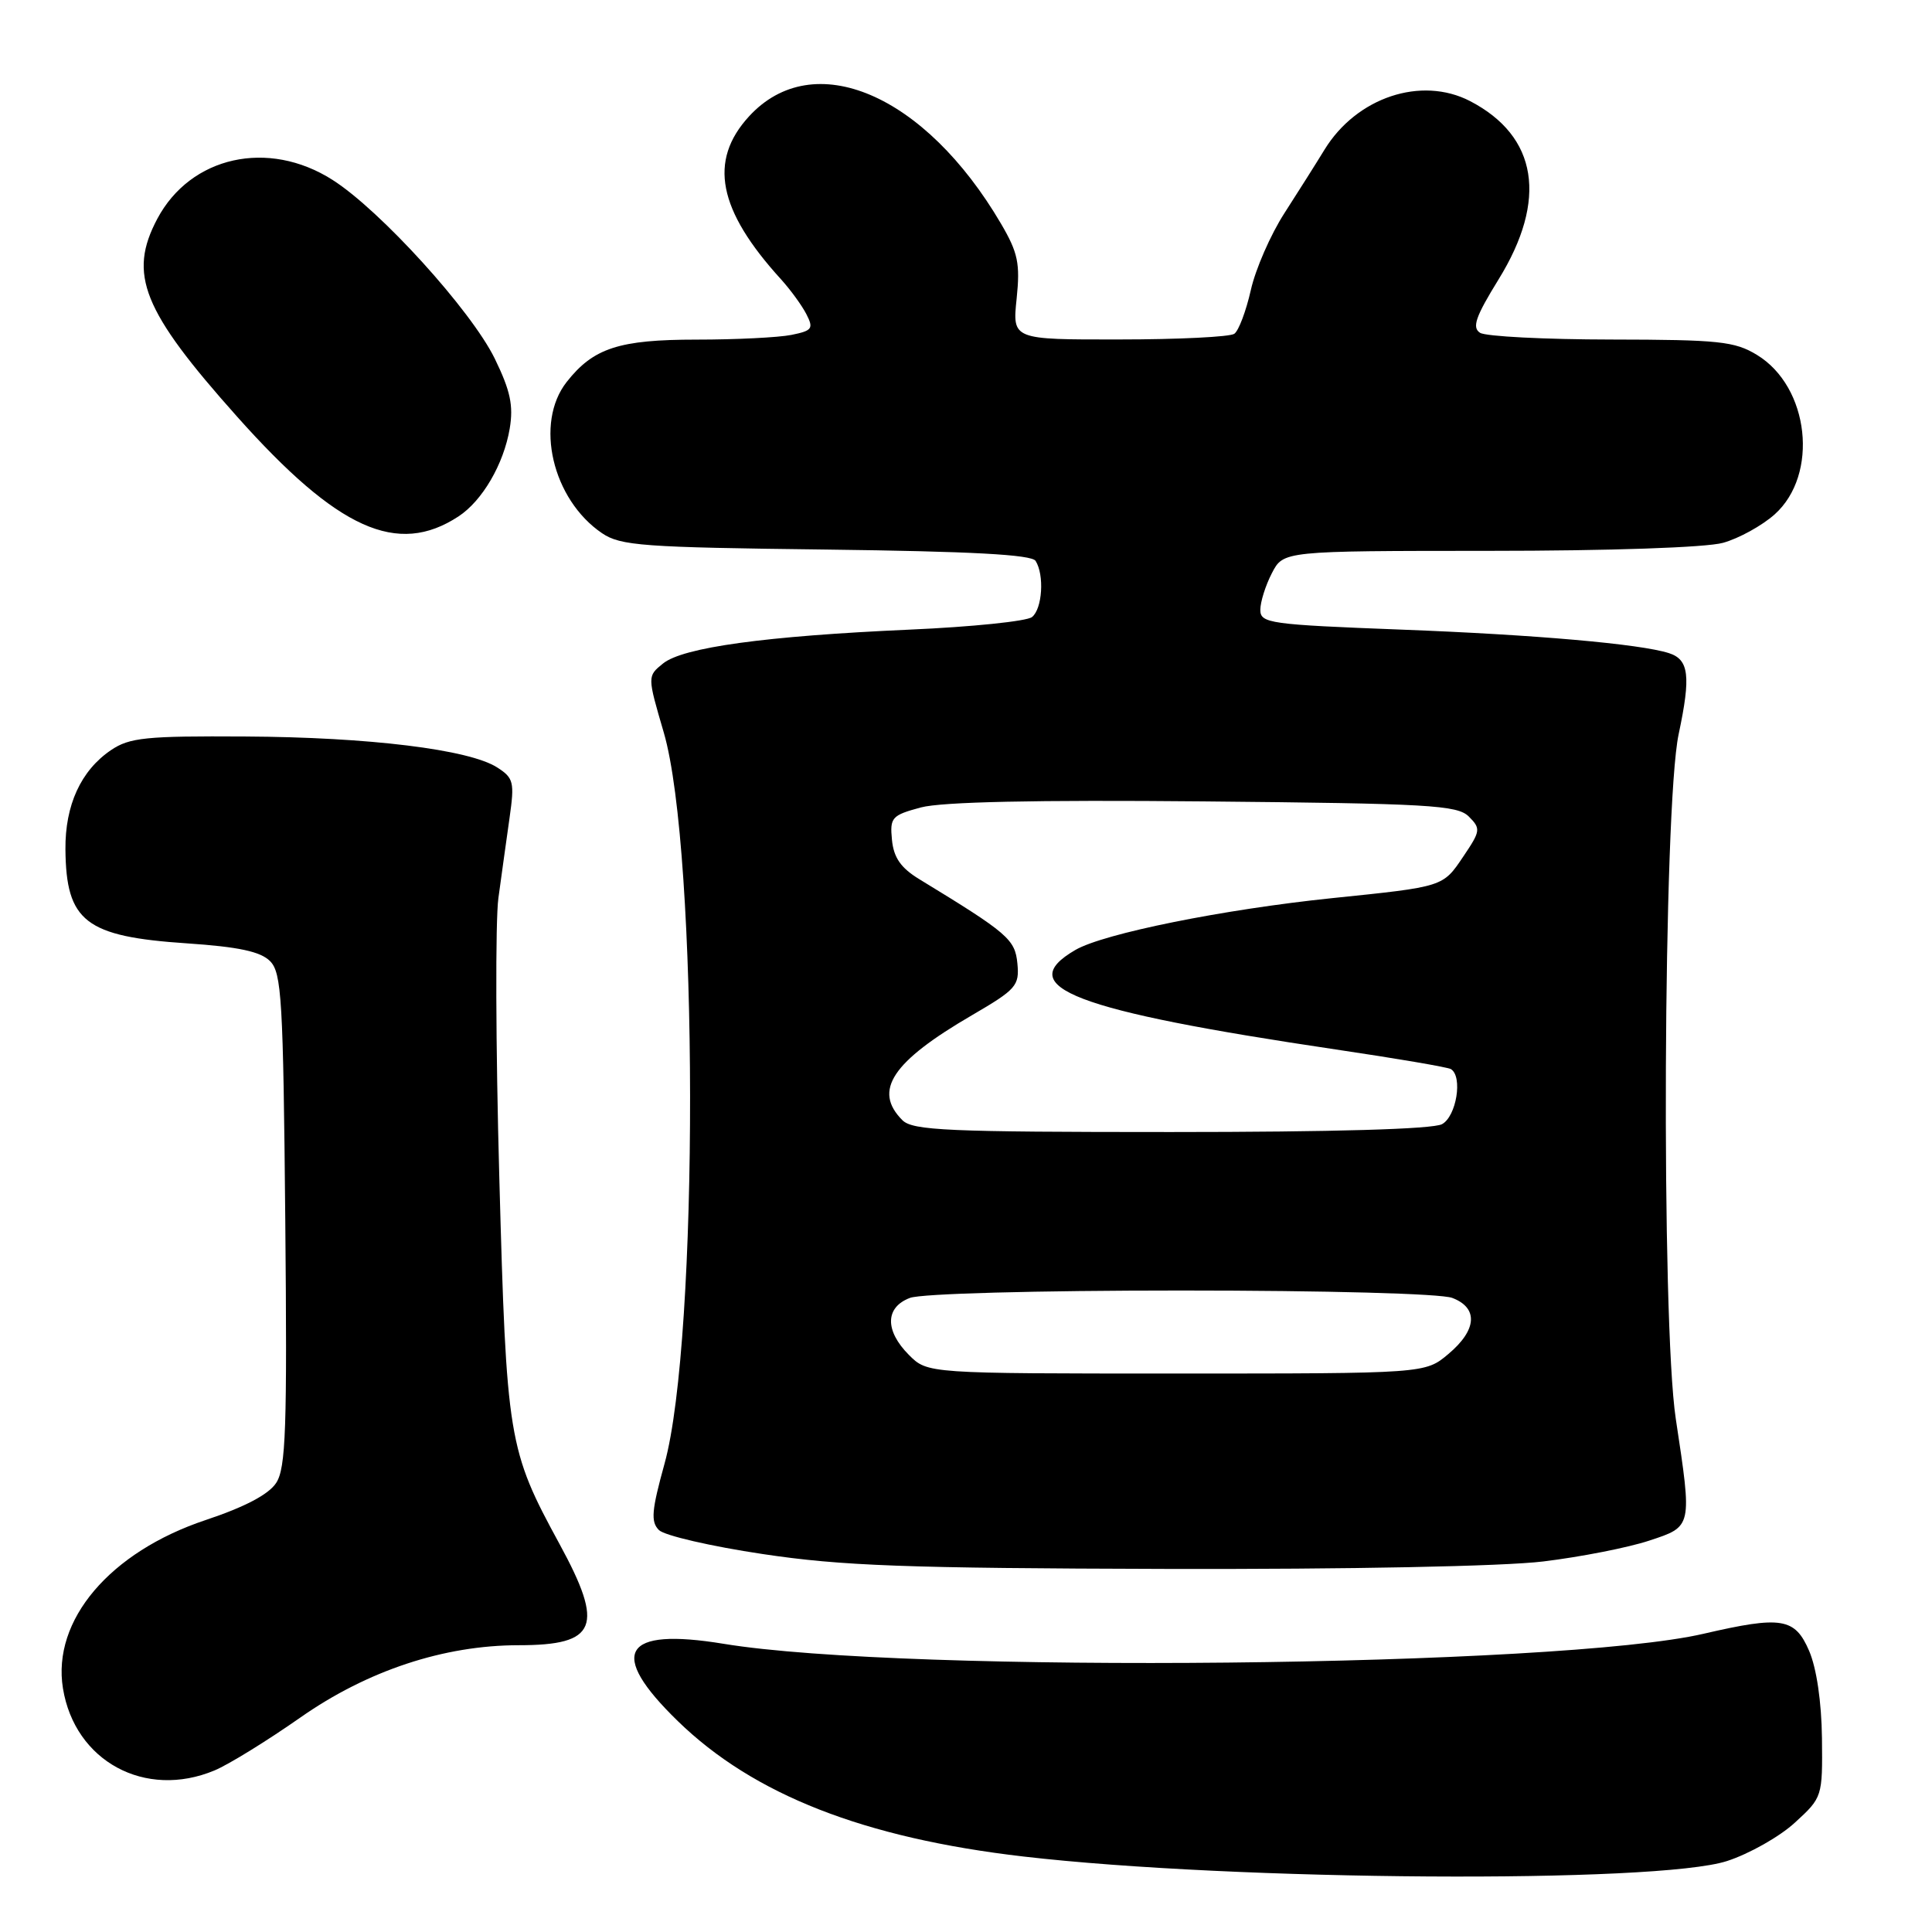 <?xml version="1.0" encoding="UTF-8" standalone="no"?>
<!DOCTYPE svg PUBLIC "-//W3C//DTD SVG 1.1//EN" "http://www.w3.org/Graphics/SVG/1.1/DTD/svg11.dtd" >
<svg xmlns="http://www.w3.org/2000/svg" xmlns:xlink="http://www.w3.org/1999/xlink" version="1.1" viewBox="0 0 256 256">
 <g >
 <path fill="currentColor"
d=" M 228.83 246.60 C 231.77 245.65 235.82 243.36 237.83 241.51 C 241.48 238.17 241.50 238.09 241.42 230.32 C 241.36 225.51 240.71 221.06 239.72 218.75 C 237.83 214.37 236.07 214.09 225.74 216.48 C 206.66 220.91 120.04 221.80 95.87 217.81 C 82.47 215.61 80.48 218.98 89.81 228.05 C 99.85 237.82 114.49 243.55 135.63 246.00 C 163.58 249.24 219.55 249.60 228.83 246.60 Z  M 28.43 234.59 C 30.28 233.82 35.40 230.66 39.80 227.58 C 48.68 221.36 58.82 218.00 68.73 218.00 C 79.12 218.00 80.11 215.54 74.14 204.59 C 67.33 192.08 67.11 190.79 66.16 156.00 C 65.68 138.68 65.63 122.03 66.04 119.00 C 66.45 115.97 67.12 111.19 67.52 108.36 C 68.19 103.63 68.06 103.09 65.88 101.69 C 62.17 99.31 48.91 97.68 32.50 97.59 C 19.33 97.51 17.16 97.73 14.70 99.40 C 10.72 102.10 8.62 106.68 8.67 112.55 C 8.76 122.11 11.32 124.10 24.78 125.00 C 31.60 125.46 34.51 126.08 35.78 127.35 C 37.32 128.89 37.53 132.41 37.80 161.63 C 38.06 189.36 37.88 194.54 36.59 196.50 C 35.59 198.03 32.42 199.69 27.26 201.41 C 14.55 205.65 6.88 214.69 8.34 223.71 C 9.91 233.38 19.24 238.43 28.43 234.59 Z  M 204.50 206.90 C 209.45 206.30 215.75 205.06 218.50 204.15 C 224.27 202.25 224.23 202.42 222.05 188.00 C 220.10 175.08 220.38 106.91 222.43 97.28 C 224.07 89.56 223.80 87.39 221.13 86.54 C 217.30 85.32 203.37 84.10 185.75 83.43 C 168.22 82.76 167.00 82.59 167.00 80.81 C 167.00 79.76 167.69 77.57 168.53 75.95 C 170.05 73.00 170.05 73.00 197.28 72.99 C 213.30 72.99 226.06 72.55 228.30 71.93 C 230.40 71.35 233.48 69.65 235.15 68.16 C 241.04 62.89 239.76 51.26 232.81 47.03 C 229.86 45.23 227.77 45.01 213.50 44.99 C 204.70 44.98 196.88 44.58 196.12 44.10 C 195.02 43.40 195.51 41.98 198.57 37.02 C 205.09 26.46 203.75 18.06 194.80 13.40 C 188.32 10.04 179.75 12.90 175.50 19.84 C 174.40 21.64 172.01 25.42 170.19 28.25 C 168.37 31.07 166.36 35.66 165.74 38.44 C 165.11 41.22 164.13 43.83 163.55 44.23 C 162.97 44.64 156.12 44.98 148.32 44.98 C 134.14 45.00 134.14 45.00 134.71 39.57 C 135.19 34.91 134.89 33.49 132.65 29.66 C 122.55 12.43 107.77 6.13 99.25 15.42 C 93.85 21.31 95.13 27.83 103.48 37.00 C 104.73 38.38 106.25 40.46 106.85 41.63 C 107.83 43.54 107.63 43.82 104.85 44.38 C 103.14 44.72 97.51 45.00 92.33 45.00 C 82.03 45.00 78.63 46.11 75.09 50.61 C 70.81 56.05 73.18 66.18 79.77 70.65 C 82.23 72.32 85.18 72.53 109.49 72.82 C 128.76 73.06 136.69 73.49 137.22 74.32 C 138.40 76.18 138.12 80.66 136.75 81.76 C 136.06 82.32 128.75 83.07 120.50 83.43 C 101.41 84.28 90.49 85.78 87.85 87.92 C 85.77 89.60 85.77 89.60 87.95 97.05 C 92.55 112.80 92.62 177.48 88.05 193.96 C 86.34 200.15 86.21 201.64 87.31 202.74 C 88.04 203.47 94.23 204.90 101.07 205.92 C 111.52 207.49 120.03 207.80 154.50 207.89 C 178.78 207.95 199.17 207.55 204.50 206.90 Z  M 60.75 68.43 C 63.91 66.36 66.74 61.51 67.54 56.79 C 68.05 53.73 67.63 51.77 65.55 47.50 C 62.42 41.12 50.37 27.84 44.05 23.83 C 35.54 18.41 25.26 20.70 20.85 28.98 C 16.94 36.34 18.88 41.16 31.42 55.21 C 44.77 70.18 52.66 73.73 60.75 68.43 Z  M 120.45 179.55 C 117.23 176.32 117.27 173.23 120.57 171.98 C 122.05 171.41 137.24 171.00 156.50 171.00 C 175.76 171.00 190.95 171.41 192.43 171.98 C 195.91 173.30 195.71 176.23 191.92 179.41 C 188.85 182.00 188.85 182.00 155.88 182.00 C 122.91 182.00 122.91 182.00 120.45 179.55 Z  M 119.57 148.43 C 115.66 144.51 118.19 140.69 128.81 134.51 C 134.66 131.10 135.09 130.61 134.81 127.67 C 134.50 124.46 133.58 123.67 121.80 116.49 C 119.36 115.00 118.42 113.64 118.19 111.29 C 117.90 108.32 118.16 108.03 122.02 106.99 C 124.80 106.25 137.18 105.98 159.55 106.19 C 189.37 106.47 193.11 106.68 194.63 108.20 C 196.23 109.80 196.18 110.11 193.91 113.47 C 191.17 117.54 191.36 117.48 176.50 119.01 C 162.10 120.50 146.26 123.69 142.50 125.87 C 134.07 130.76 142.28 133.90 177.00 139.06 C 184.97 140.24 191.84 141.41 192.25 141.66 C 193.85 142.63 192.98 147.94 191.07 148.96 C 189.84 149.62 176.66 150.00 155.14 150.00 C 125.57 150.00 120.94 149.80 119.57 148.43 Z "/>
</g>
</svg>
